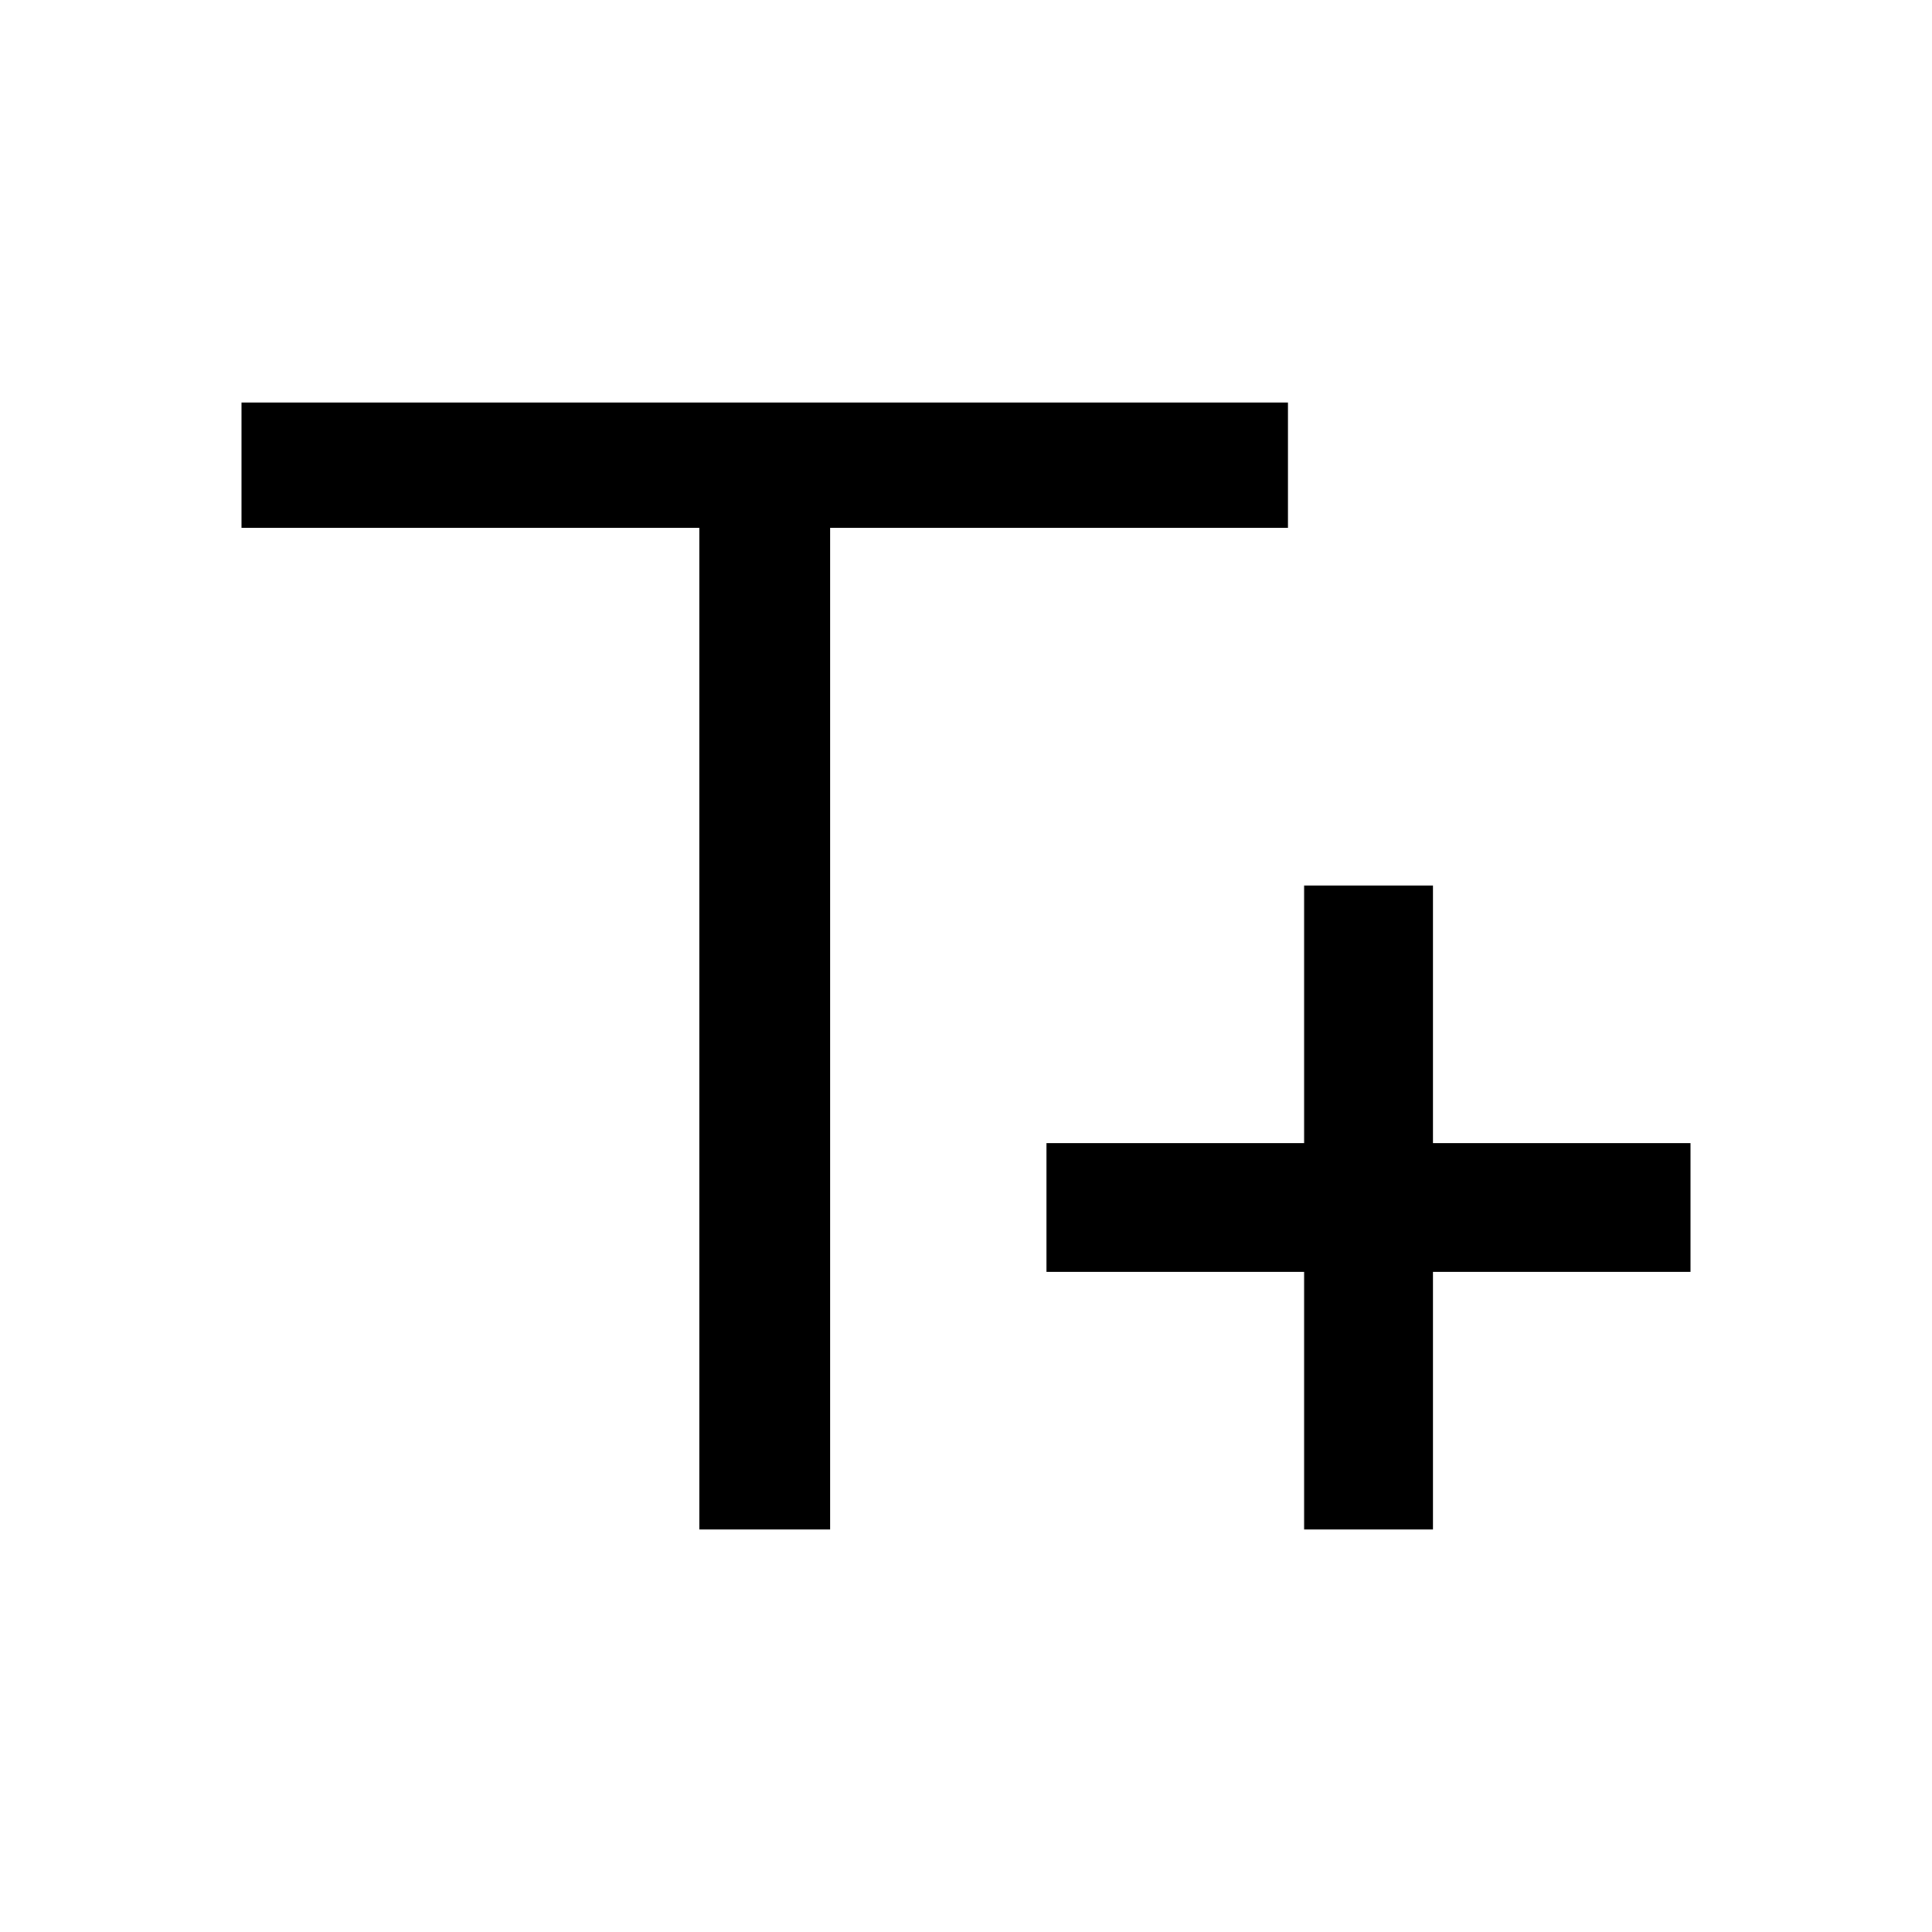 <svg width="24" height="24" viewBox="0 0 24 24" fill="none" xmlns="http://www.w3.org/2000/svg">
<path d="M3 5V6.556H8.688V19H10.312V12.778V6.556H16V5H3Z" fill="black"/>
<path d="M21 14.2H17.8V11H16.2V14.2H13V15.8H16.2V19H17.8V15.8H21V14.2Z" fill="black"/>
</svg>
